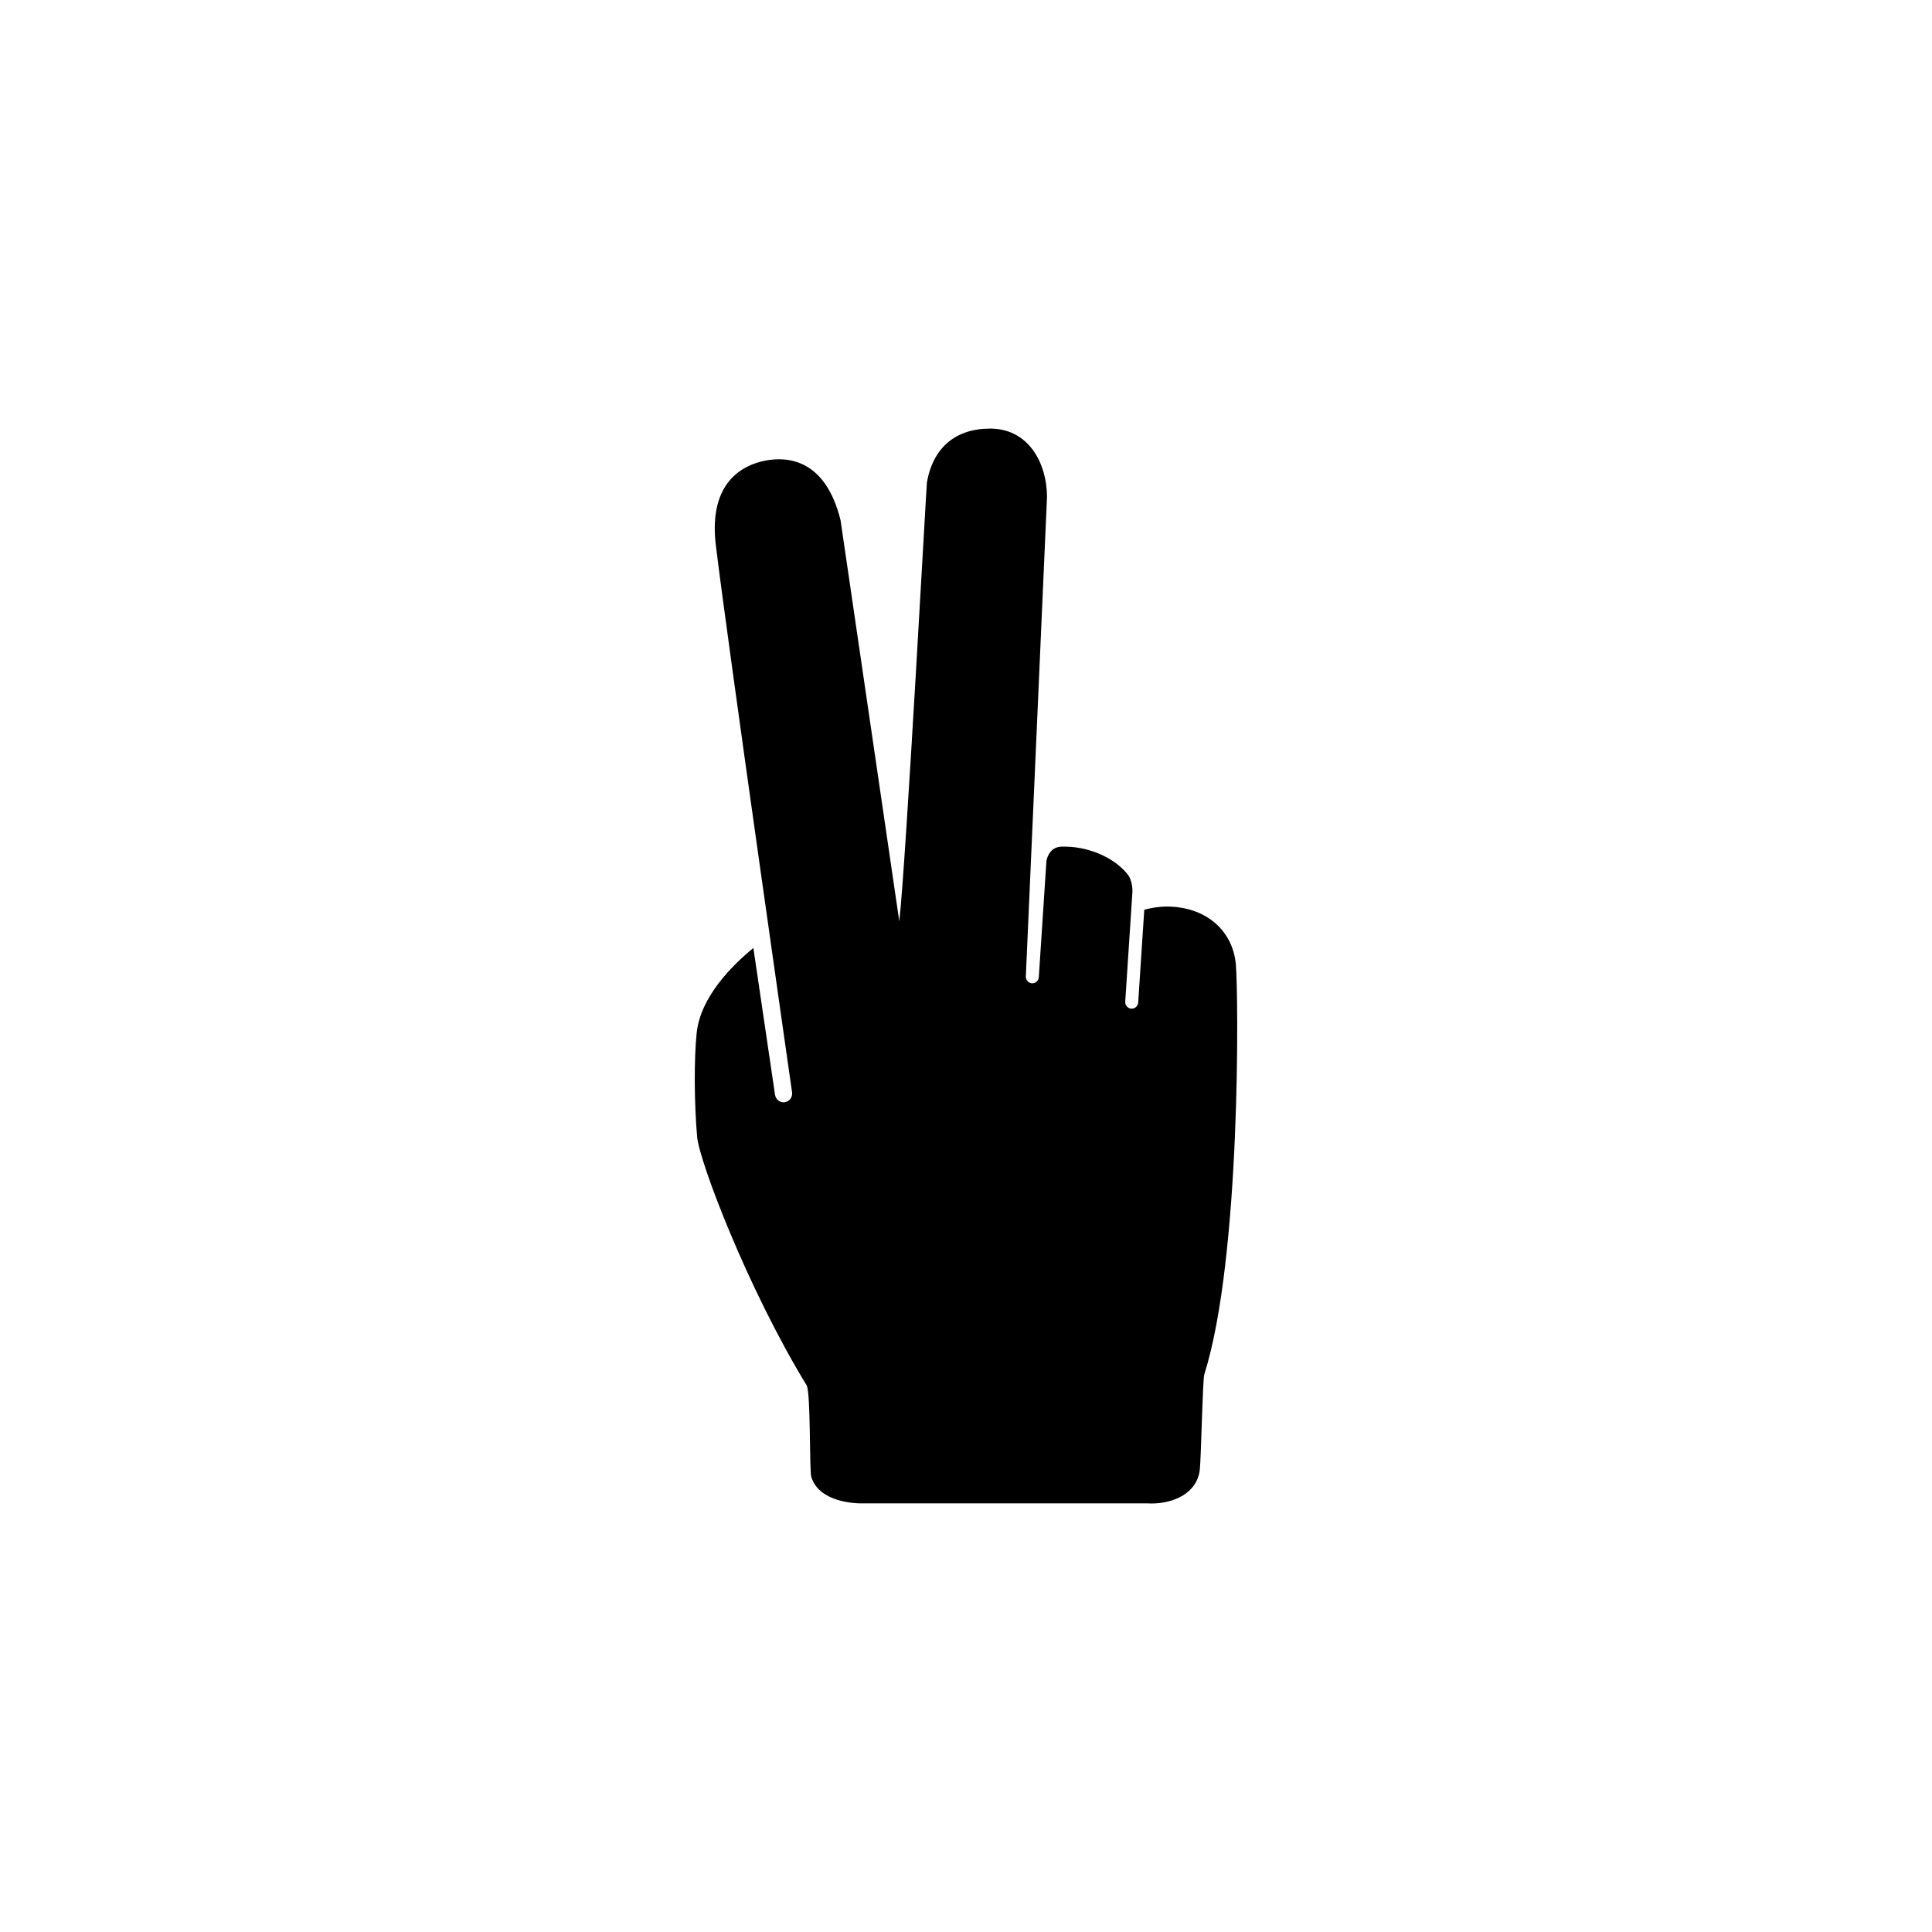 <?xml version="1.0" encoding="UTF-8"?>
<svg width="752pt" height="752pt" version="1.1" viewBox="0 0 752 752" xmlns="http://www.w3.org/2000/svg">
 <path d="m481.03 375.33c-1.219-13.434-12.012-22.465-26.855-22.465-3.144 0-6.047 0.508-8.785 1.234l-2.363 36.09c-0.094 1.422-1.301 2.504-2.691 2.414-1.387-0.09-2.449-1.324-2.356-2.746l2.793-42.637s0.266-4.305-1.969-7.039c-5.547-6.766-15.879-10.996-25.75-10.629-5.019 0.188-5.75 5.606-5.75 5.606l-2.961 45.16c-0.094 1.422-1.301 2.504-2.691 2.414-1.387-0.09-2.449-1.324-2.356-2.746l8.234-186.52c0-12.828-6.922-26.645-22.125-26.645-13.496 0-22.238 7.434-24.617 20.938-0.199 1.145-8.102 147.05-10.746 170.87l-22.867-156.12c-5.918-24.086-20.957-24.879-29.391-23.199-8.316 1.648-21.879 8.012-19.238 32.223 4.543 37.828 29.75 213.61 29.75 213.61 0.273 1.867-0.988 3.609-2.812 3.879-1.824 0.27-3.543-1.039-3.816-2.902l-8.426-57.125c-8.02 6.543-20.629 18.938-22.078 33.133-1.047 10.211-0.965 27.207 0.188 40.414 0.82 9.371 19.598 58.984 42.629 96.691 1.633 3.004 1.02 33.164 1.809 35.68 3.059 9.676 16.59 10.238 19.309 10.254l111.11-0.016c0.629 0.043 1.266 0.062 1.898 0.062 8.77 0 17.945-4.008 18.914-13.312 0.484-4.625 1.094-34.684 1.719-36.871 14.398-45.453 13.316-148.34 12.289-159.69z"/>
</svg>
